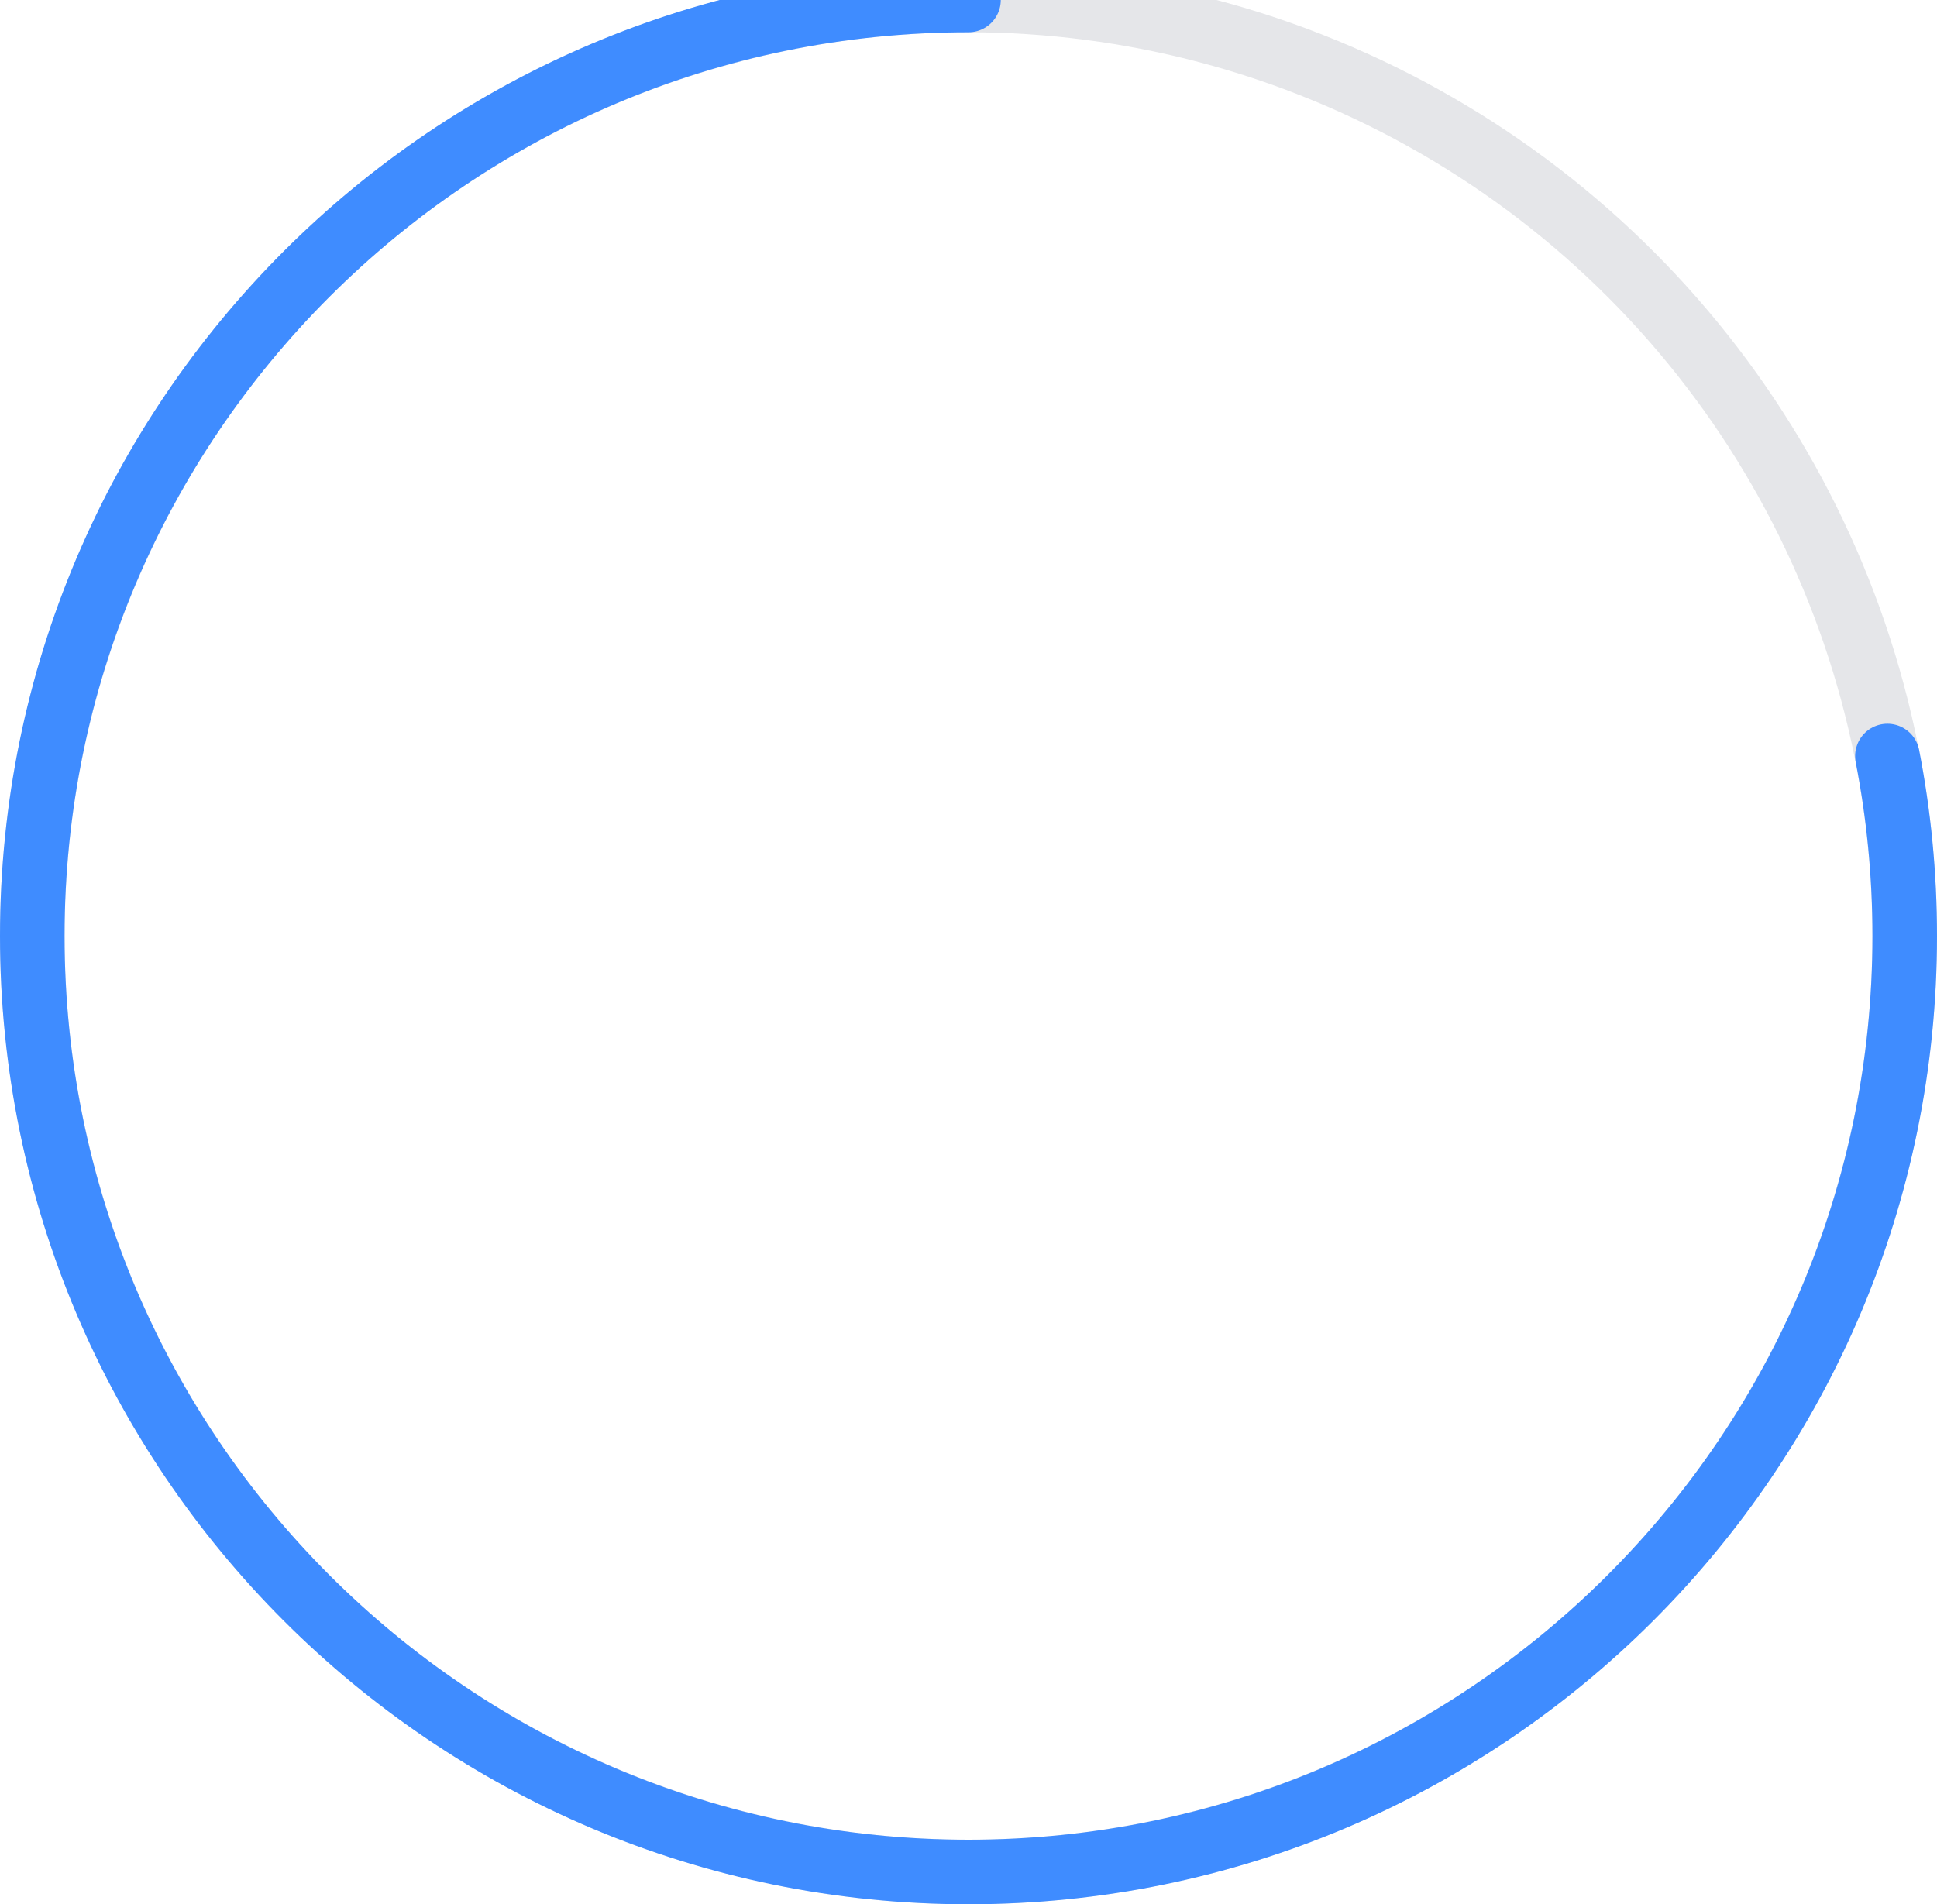 <svg width="60" height="59" viewBox="0 0 60 59" fill="none" xmlns="http://www.w3.org/2000/svg">
<circle cx="30" cy="29" r="29" stroke="#7D8592" stroke-opacity="0.202" stroke-width="2"/>
<path d="M30 0C13.984 0 1 12.984 1 29C1 45.016 13.984 58 30 58C46.016 58 59 45.016 59 29C59 27.093 58.816 25.228 58.464 23.424" stroke="#3F8CFF" stroke-width="2" stroke-linecap="round"/>
</svg>
